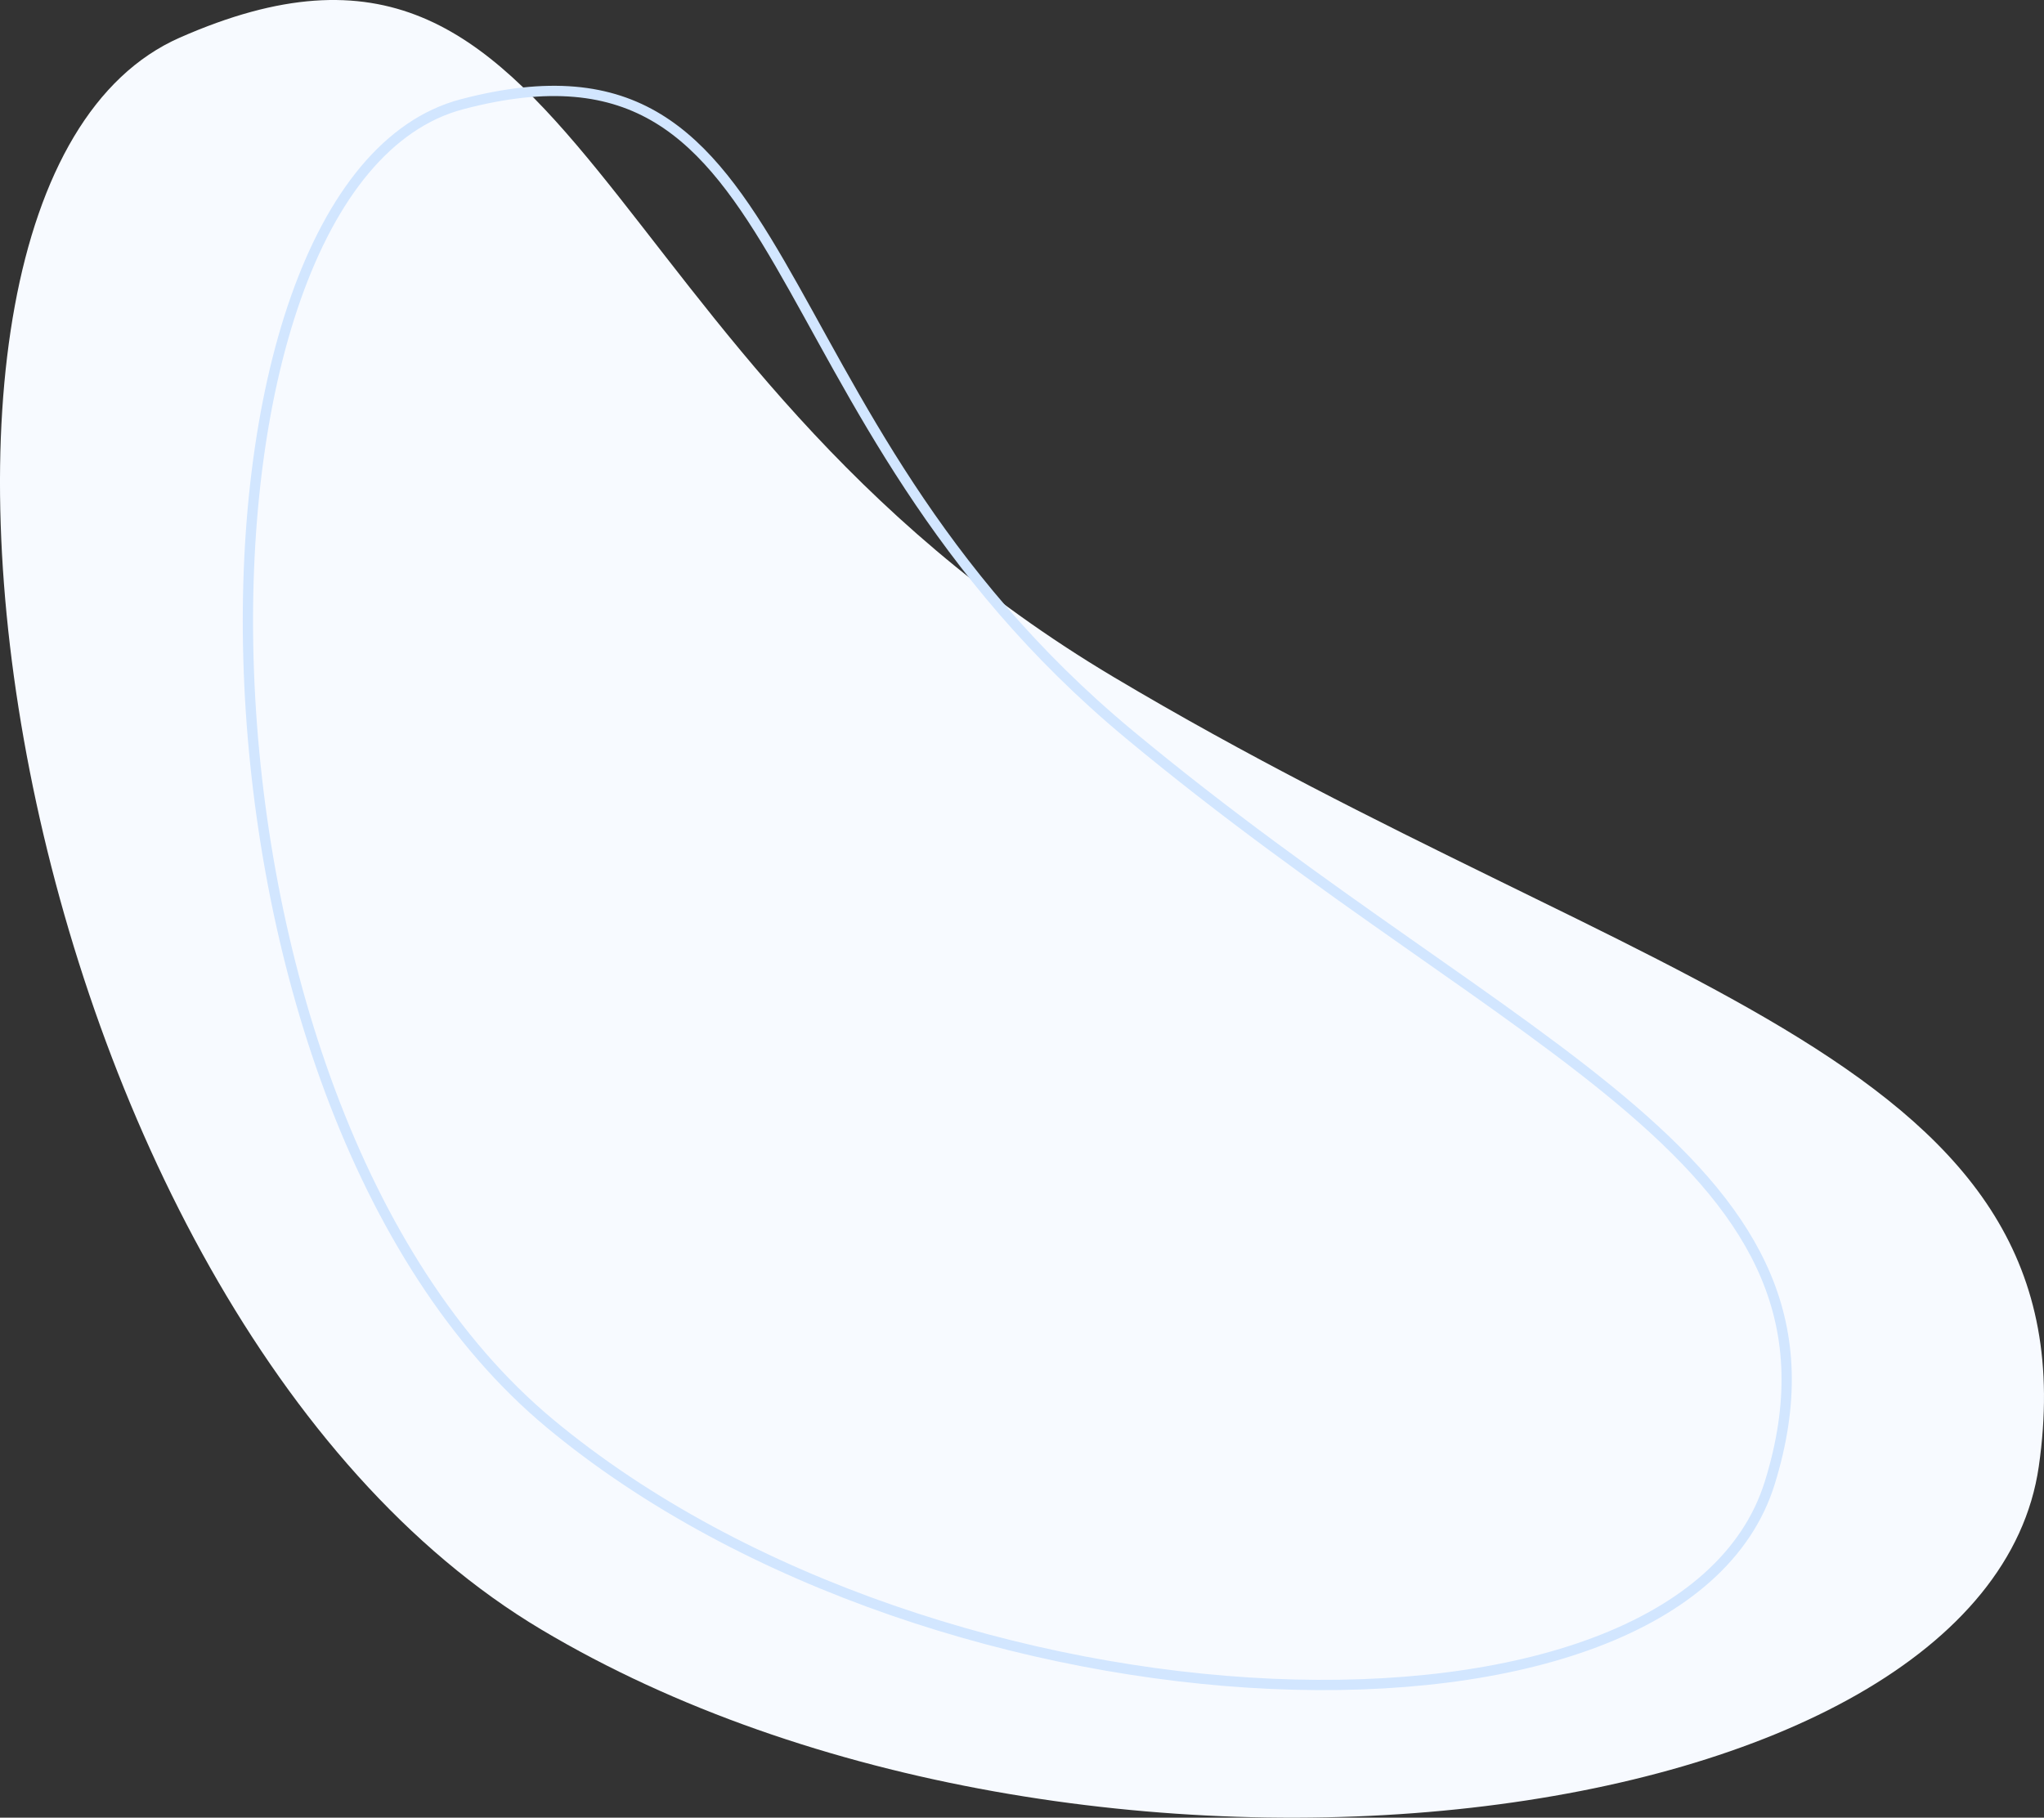 <svg width="199" height="177" xmlns="http://www.w3.org/2000/svg"><rect width="100%" height="100%" fill="#333333" stroke="none"/><g fill="none" fill-rule="evenodd"><path d="M198.493 142.8c-5.233 36.347-93.575 46.984-145.768 15.895C.532 127.606-16.213 18.525 17.498 3.667c39.517-17.415 38.729 31.17 90.922 62.259 52.193 31.088 95.802 37.077 90.073 76.874" fill="#F7FAFF" style="mix-blend-mode:multiply"/><path d="M172.301 144.395c-8.795 28.408-80.894 25.71-118.756-5.777C15.684 107.132 16.091 17.76 44.972 10.153c33.855-8.917 27.069 29.843 64.93 61.33 37.863 31.486 72.03 41.807 62.4 72.912" stroke="#D2E6FF" style="mix-blend-mode:multiply"/></g></svg>